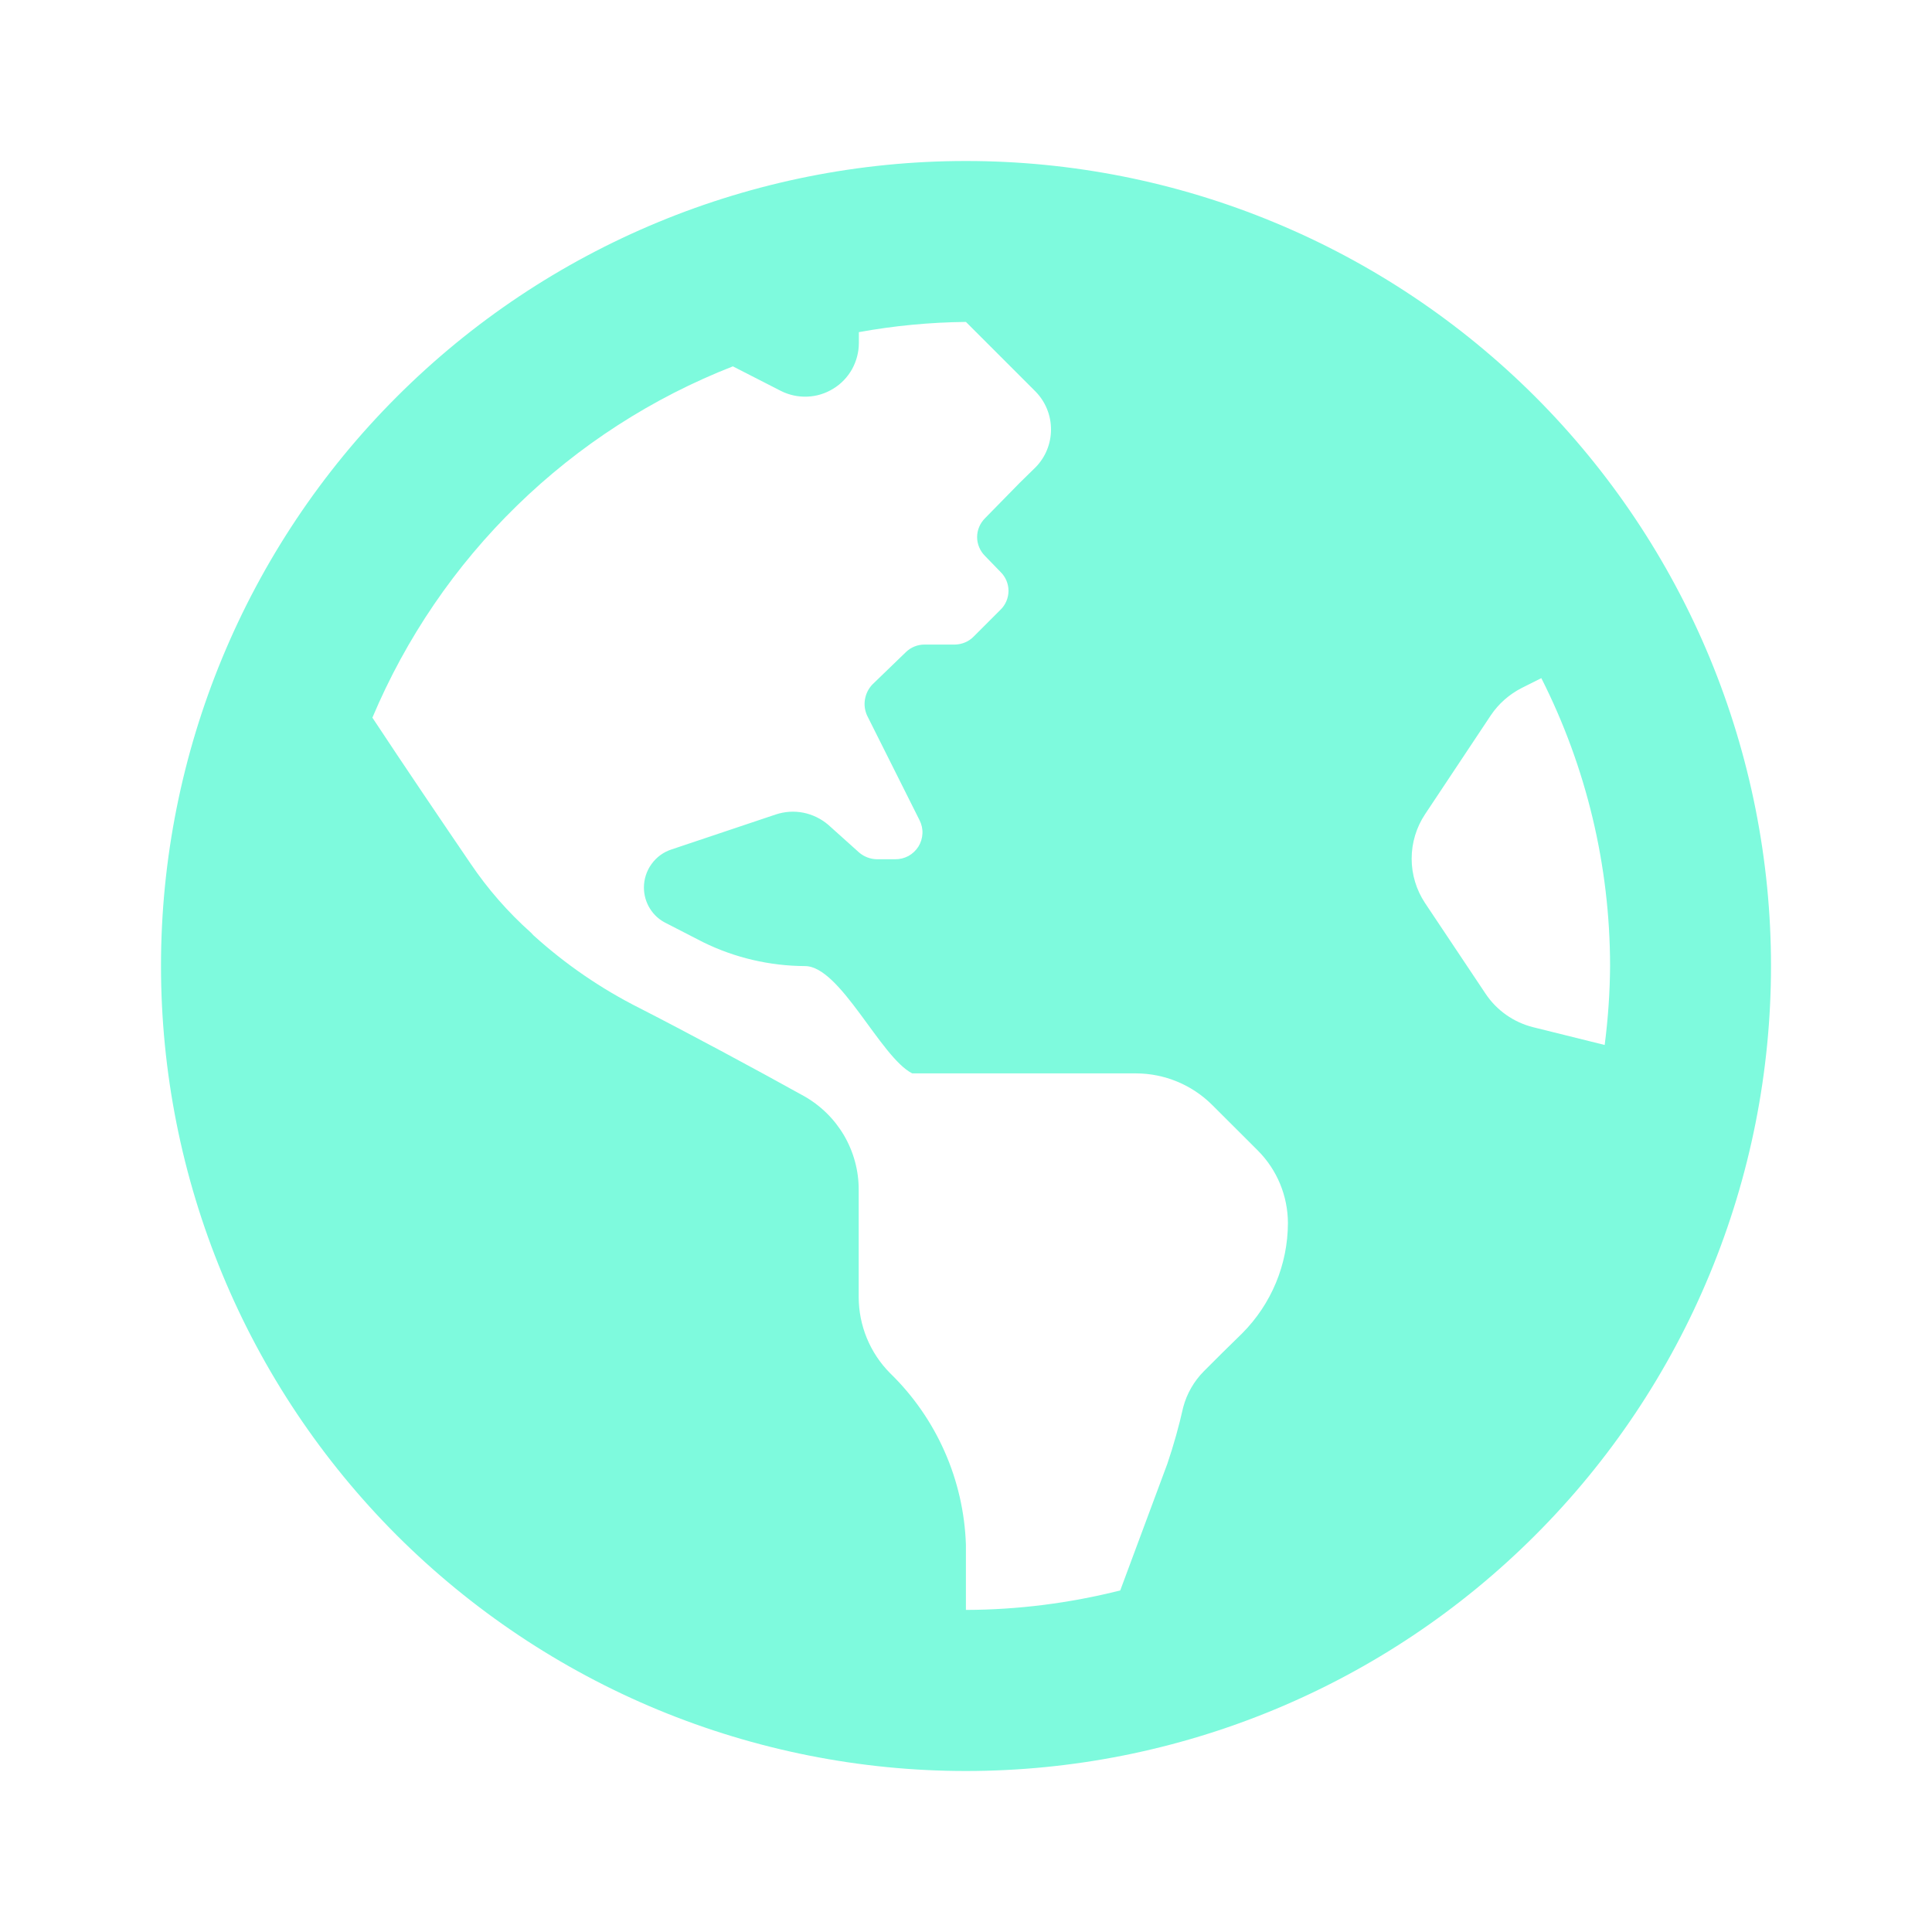 <svg width="24" height="24" viewBox="0 0 24 24" fill="none" xmlns="http://www.w3.org/2000/svg">
<g id="Group 1000001381">
<path id="Path 4461" d="M11.999 2C9.347 2 6.804 3.053 4.929 4.929C3.053 6.804 2 9.347 2 11.999C2 13.312 2.258 14.613 2.761 15.826C3.263 17.04 4 18.142 4.928 19.071C5.857 19.999 6.959 20.736 8.172 21.239C9.386 21.741 10.686 22 11.999 22C13.313 22 14.613 21.742 15.827 21.239C17.04 20.737 18.143 20 19.071 19.071C20 18.143 20.737 17.04 21.239 15.827C21.742 14.613 22 13.313 22 11.999C22 10.686 21.741 9.386 21.239 8.172C20.736 6.959 19.999 5.857 19.071 4.928C18.142 4 17.04 3.263 15.826 2.761C14.613 2.258 13.312 2 11.999 2ZM11.056 17.057C10.807 16.806 10.668 16.467 10.667 16.113V14.78C10.668 14.542 10.604 14.308 10.484 14.103C10.363 13.898 10.19 13.729 9.982 13.613C9.381 13.279 8.528 12.821 7.949 12.525C7.469 12.284 7.024 11.979 6.626 11.618L6.596 11.586C6.311 11.332 6.058 11.043 5.845 10.727C5.514 10.241 5.017 9.508 4.626 8.915C5.043 7.925 5.654 7.029 6.423 6.28C7.192 5.53 8.104 4.942 9.104 4.551L9.7 4.856C9.801 4.907 9.915 4.932 10.029 4.927C10.142 4.923 10.253 4.889 10.35 4.829C10.448 4.77 10.528 4.686 10.584 4.587C10.639 4.487 10.669 4.375 10.669 4.261V4.126C11.108 4.046 11.553 4.004 11.999 3.999L12.863 4.863C12.987 4.989 13.056 5.158 13.056 5.335C13.056 5.511 12.987 5.681 12.863 5.806L12.667 5.998L12.237 6.437C12.206 6.468 12.181 6.504 12.164 6.545C12.147 6.585 12.138 6.628 12.138 6.672C12.138 6.716 12.147 6.759 12.164 6.799C12.181 6.84 12.206 6.876 12.237 6.907L12.429 7.105C12.46 7.135 12.485 7.172 12.502 7.212C12.519 7.252 12.528 7.296 12.528 7.339C12.528 7.383 12.519 7.426 12.502 7.467C12.485 7.507 12.46 7.544 12.429 7.574L12.095 7.908C12.065 7.939 12.029 7.963 11.989 7.98C11.95 7.997 11.907 8.006 11.864 8.007H11.484C11.398 8.007 11.314 8.041 11.253 8.101L10.838 8.502C10.789 8.553 10.757 8.617 10.745 8.687C10.733 8.757 10.743 8.828 10.773 8.892L11.423 10.189C11.449 10.24 11.462 10.298 11.459 10.355C11.456 10.413 11.439 10.469 11.408 10.518C11.377 10.566 11.335 10.606 11.284 10.634C11.233 10.661 11.176 10.675 11.118 10.674H10.895C10.813 10.673 10.734 10.643 10.672 10.59L10.29 10.247C10.201 10.171 10.095 10.119 9.981 10.096C9.867 10.073 9.749 10.081 9.639 10.117L8.342 10.552C8.242 10.584 8.155 10.648 8.094 10.733C8.032 10.818 7.999 10.921 7.999 11.025C7.999 11.118 8.025 11.209 8.074 11.287C8.123 11.366 8.193 11.429 8.277 11.469L8.734 11.704C9.128 11.898 9.561 11.999 10 12.001C10.439 12.001 10.939 13.136 11.332 13.334H14.113C14.466 13.335 14.805 13.475 15.056 13.724L15.626 14.293C15.864 14.532 15.998 14.855 15.999 15.193C15.998 15.708 15.793 16.201 15.429 16.565C15.263 16.726 15.096 16.892 14.955 17.034C14.832 17.158 14.743 17.312 14.698 17.482C14.645 17.719 14.579 17.954 14.501 18.184L13.916 19.757C13.289 19.915 12.646 19.997 11.999 19.999V19.192C11.973 18.385 11.635 17.619 11.056 17.057ZM19.044 12.76C18.802 12.699 18.592 12.551 18.454 12.344L17.703 11.219C17.594 11.055 17.536 10.863 17.536 10.667C17.536 10.47 17.594 10.278 17.703 10.114L18.52 8.885C18.617 8.741 18.749 8.625 18.904 8.546L19.147 8.424C19.708 9.533 20 10.757 20.001 11.999C19.999 12.327 19.976 12.655 19.934 12.981L19.044 12.76Z" fill="#7EFADD"/>
</g>
</svg>
